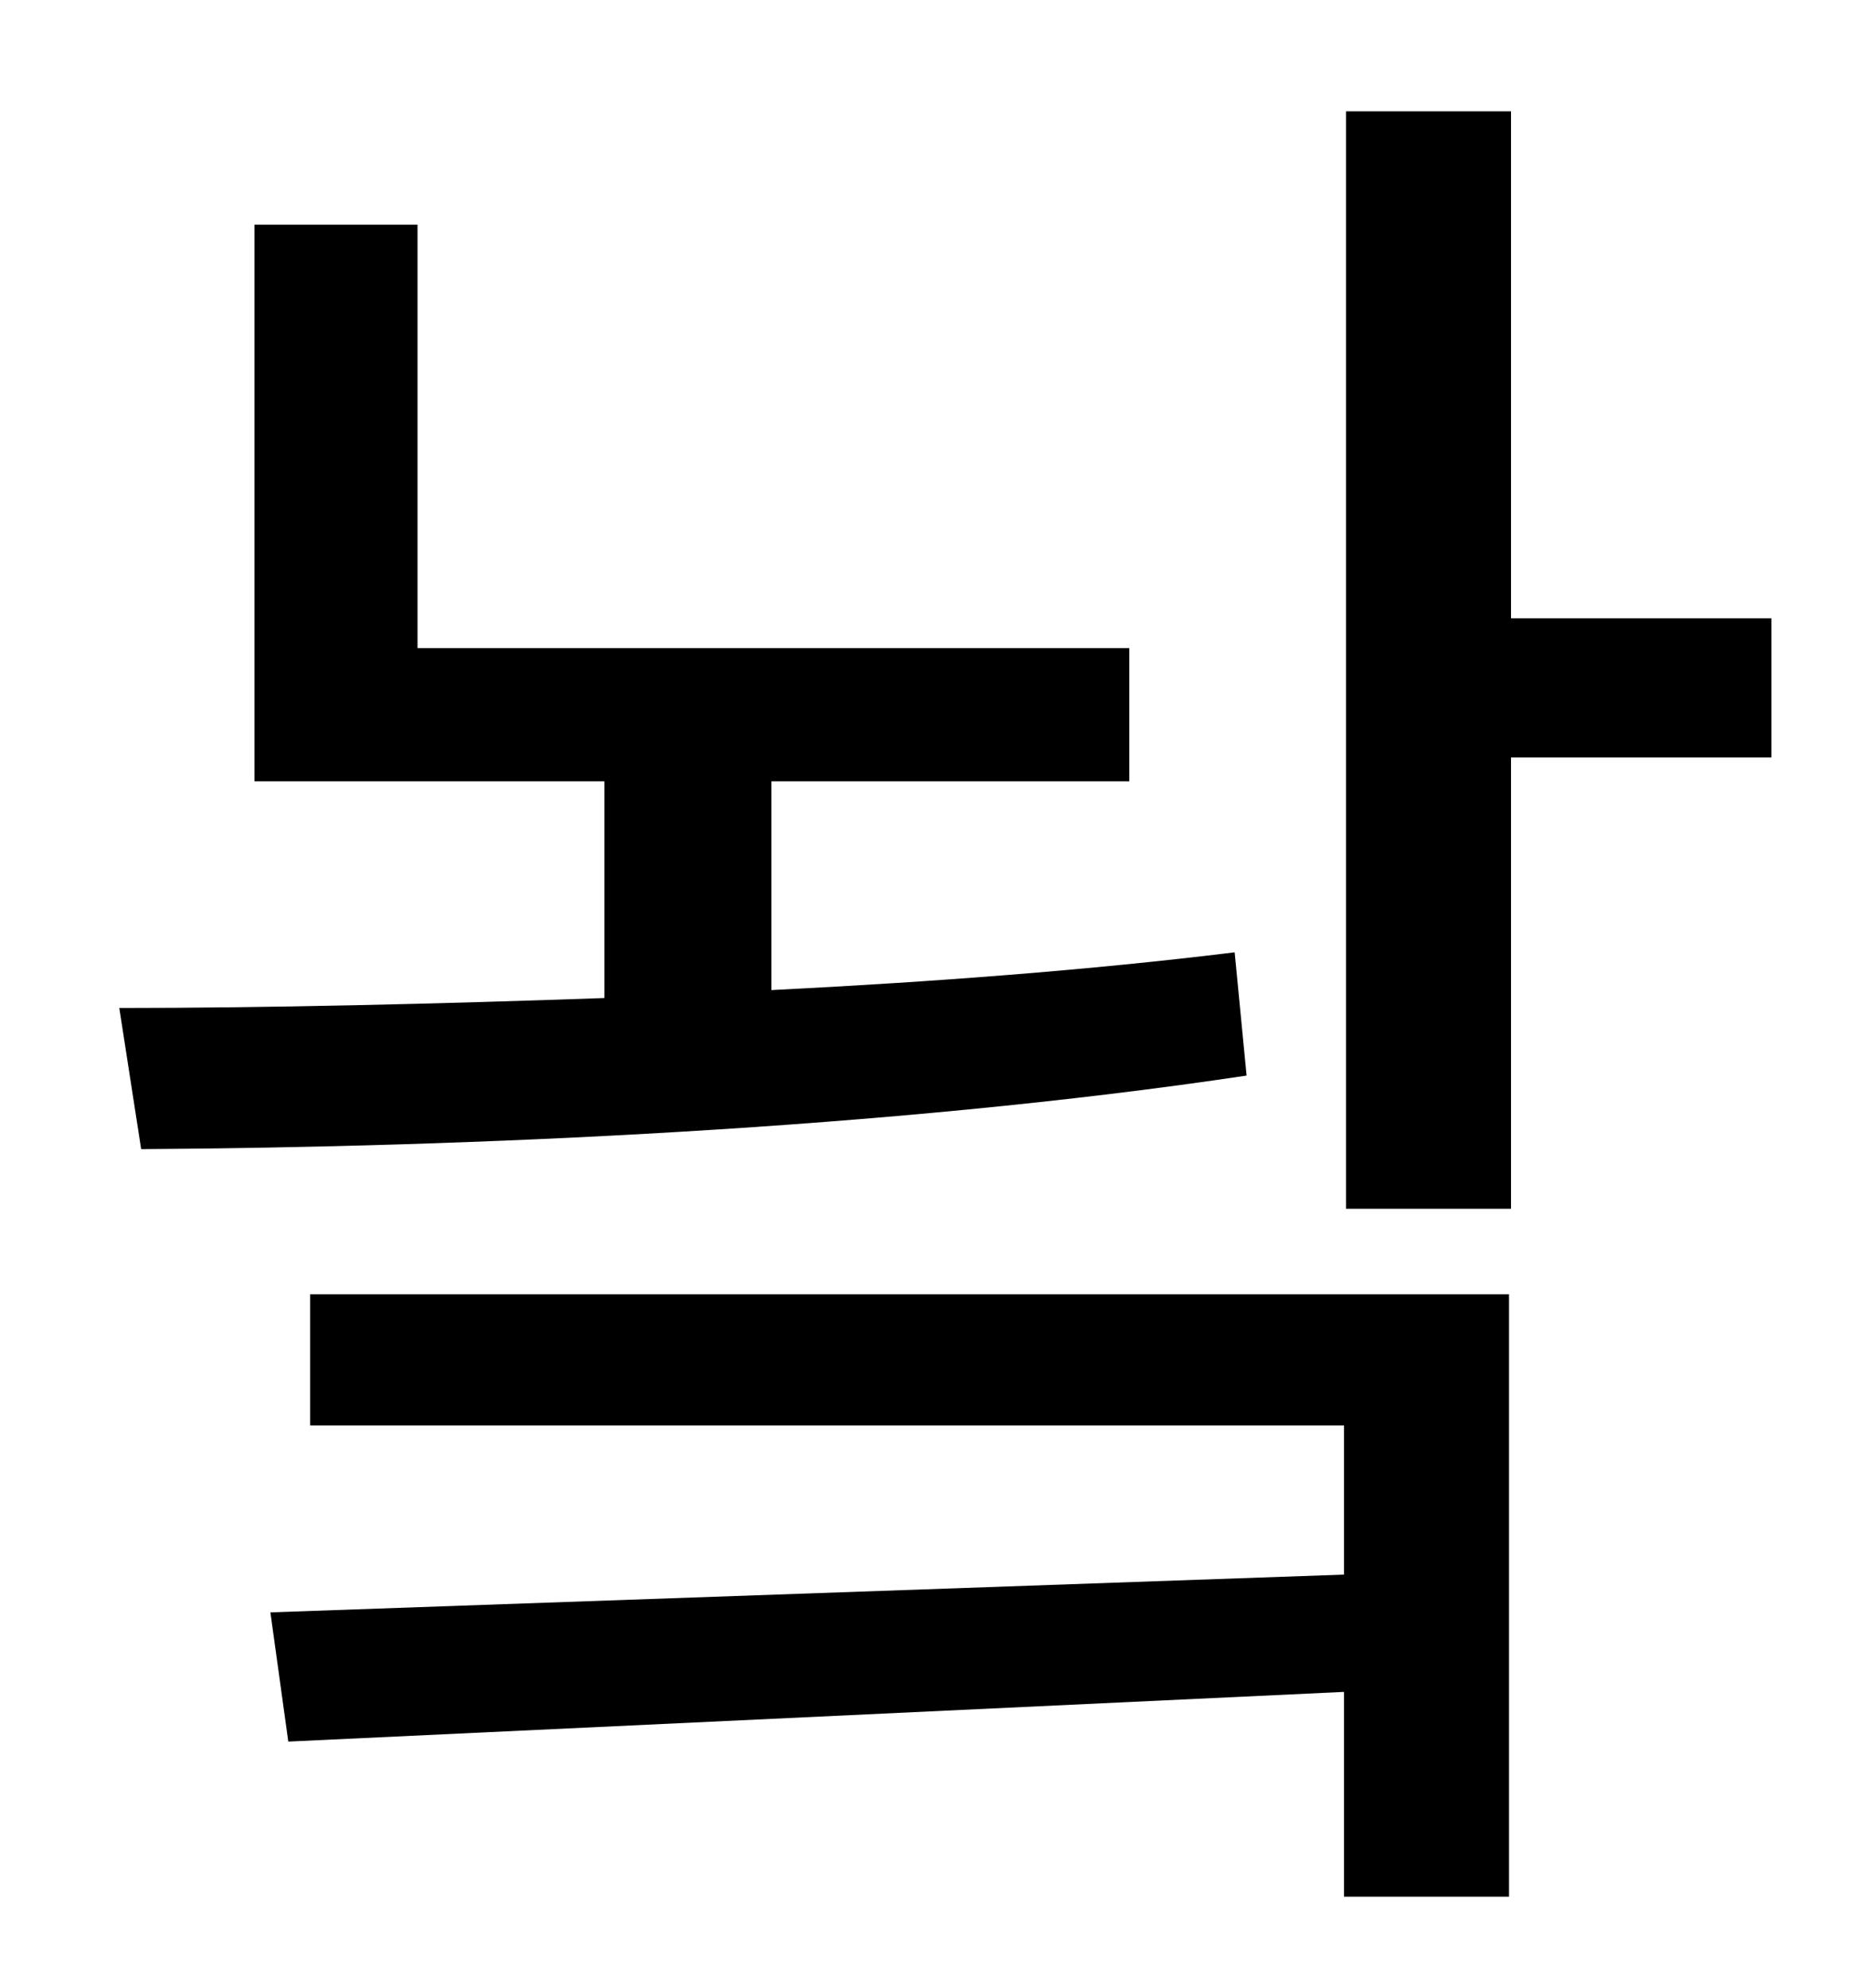 <?xml version="1.0" standalone="no"?>
<!DOCTYPE svg PUBLIC "-//W3C//DTD SVG 1.1//EN" "http://www.w3.org/Graphics/SVG/1.1/DTD/svg11.dtd" >
<svg xmlns="http://www.w3.org/2000/svg" xmlns:xlink="http://www.w3.org/1999/xlink" version="1.1" viewBox="-10 0 930 1000">
   <path fill="currentColor"
d="M611 479l6 62c-180 27 -393 36 -556 37l-11 -71c74 0 159 -2 244 -5v-109h-176v-280h82v213h358v67h-180v105c80 -4 160 -10 233 -19zM146 717v-66h603v303h-83v-103l-531 25l-9 -65l540 -19v-75h-520zM881 311v70h-131v227h-83v-552h83v255h131z" />
</svg>
